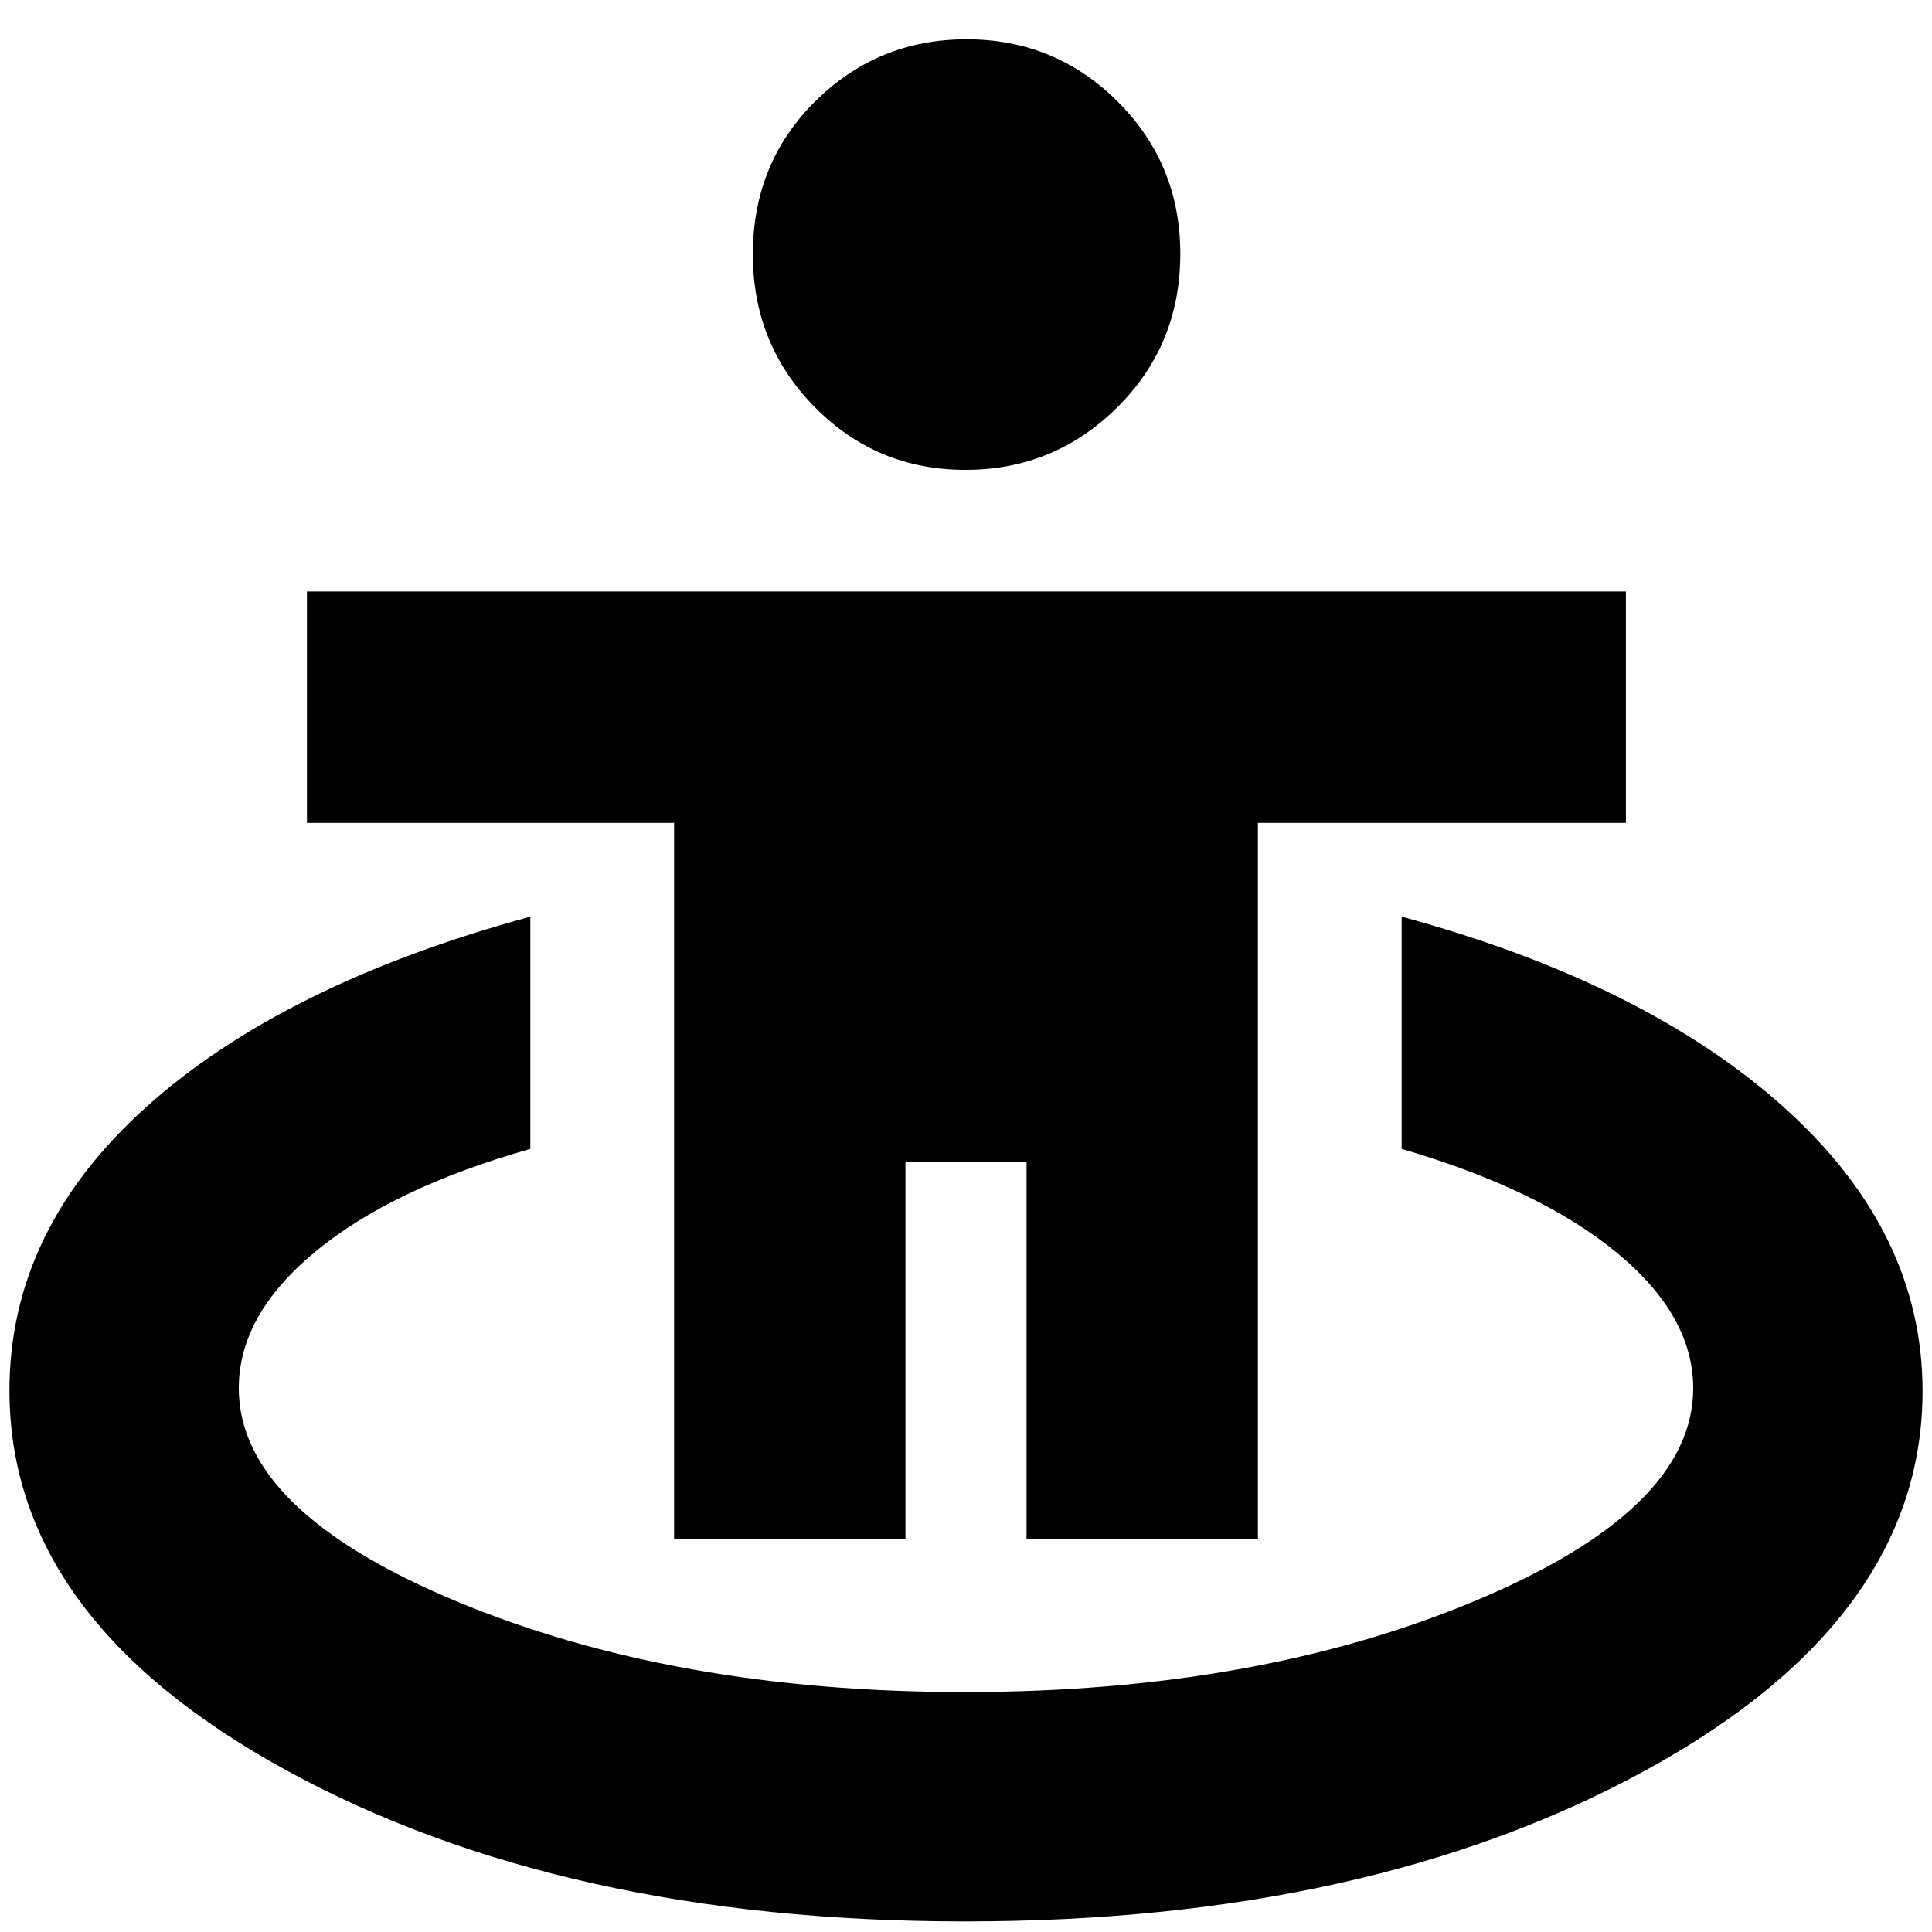 <svg xmlns="http://www.w3.org/2000/svg" height="20" viewBox="0 -960 960 960" width="20"><path d="M479.435-5.26q-200.102 0-337.421-75.23Q4.695-155.722 4.695-269.058q0-79.769 68-140.9 68-61.13 190.826-94.565v115.392q-68.478 19.435-106.673 50.941-38.196 31.506-38.196 67.97 0 60.775 108.143 105.888 108.143 45.113 252.478 45.113 145.466 0 253.77-45.344 108.305-45.343 108.305-105.614 0-36.172-38.196-67.563-38.195-31.391-106.673-51.391v-115.392q121.261 33 190.043 94.824 68.783 61.823 68.783 140.86 0 113.111-137.319 188.344Q680.667-5.26 479.435-5.26ZM334.956-195.348v-355.781H152.521v-114.958h655.392v114.958H625.044v355.781H510.087v-187.304h-60.174v187.304H334.956Zm144.752-531.173q-44.099 0-74.86-31.177-30.761-31.176-30.761-75.935 0-45.324 31.053-76.085 31.053-30.761 75.152-30.761 44.099 0 75.143 31.007 31.044 31.006 31.044 75.605 0 45.258-31.336 76.302-31.336 31.044-75.435 31.044Z"/></svg>